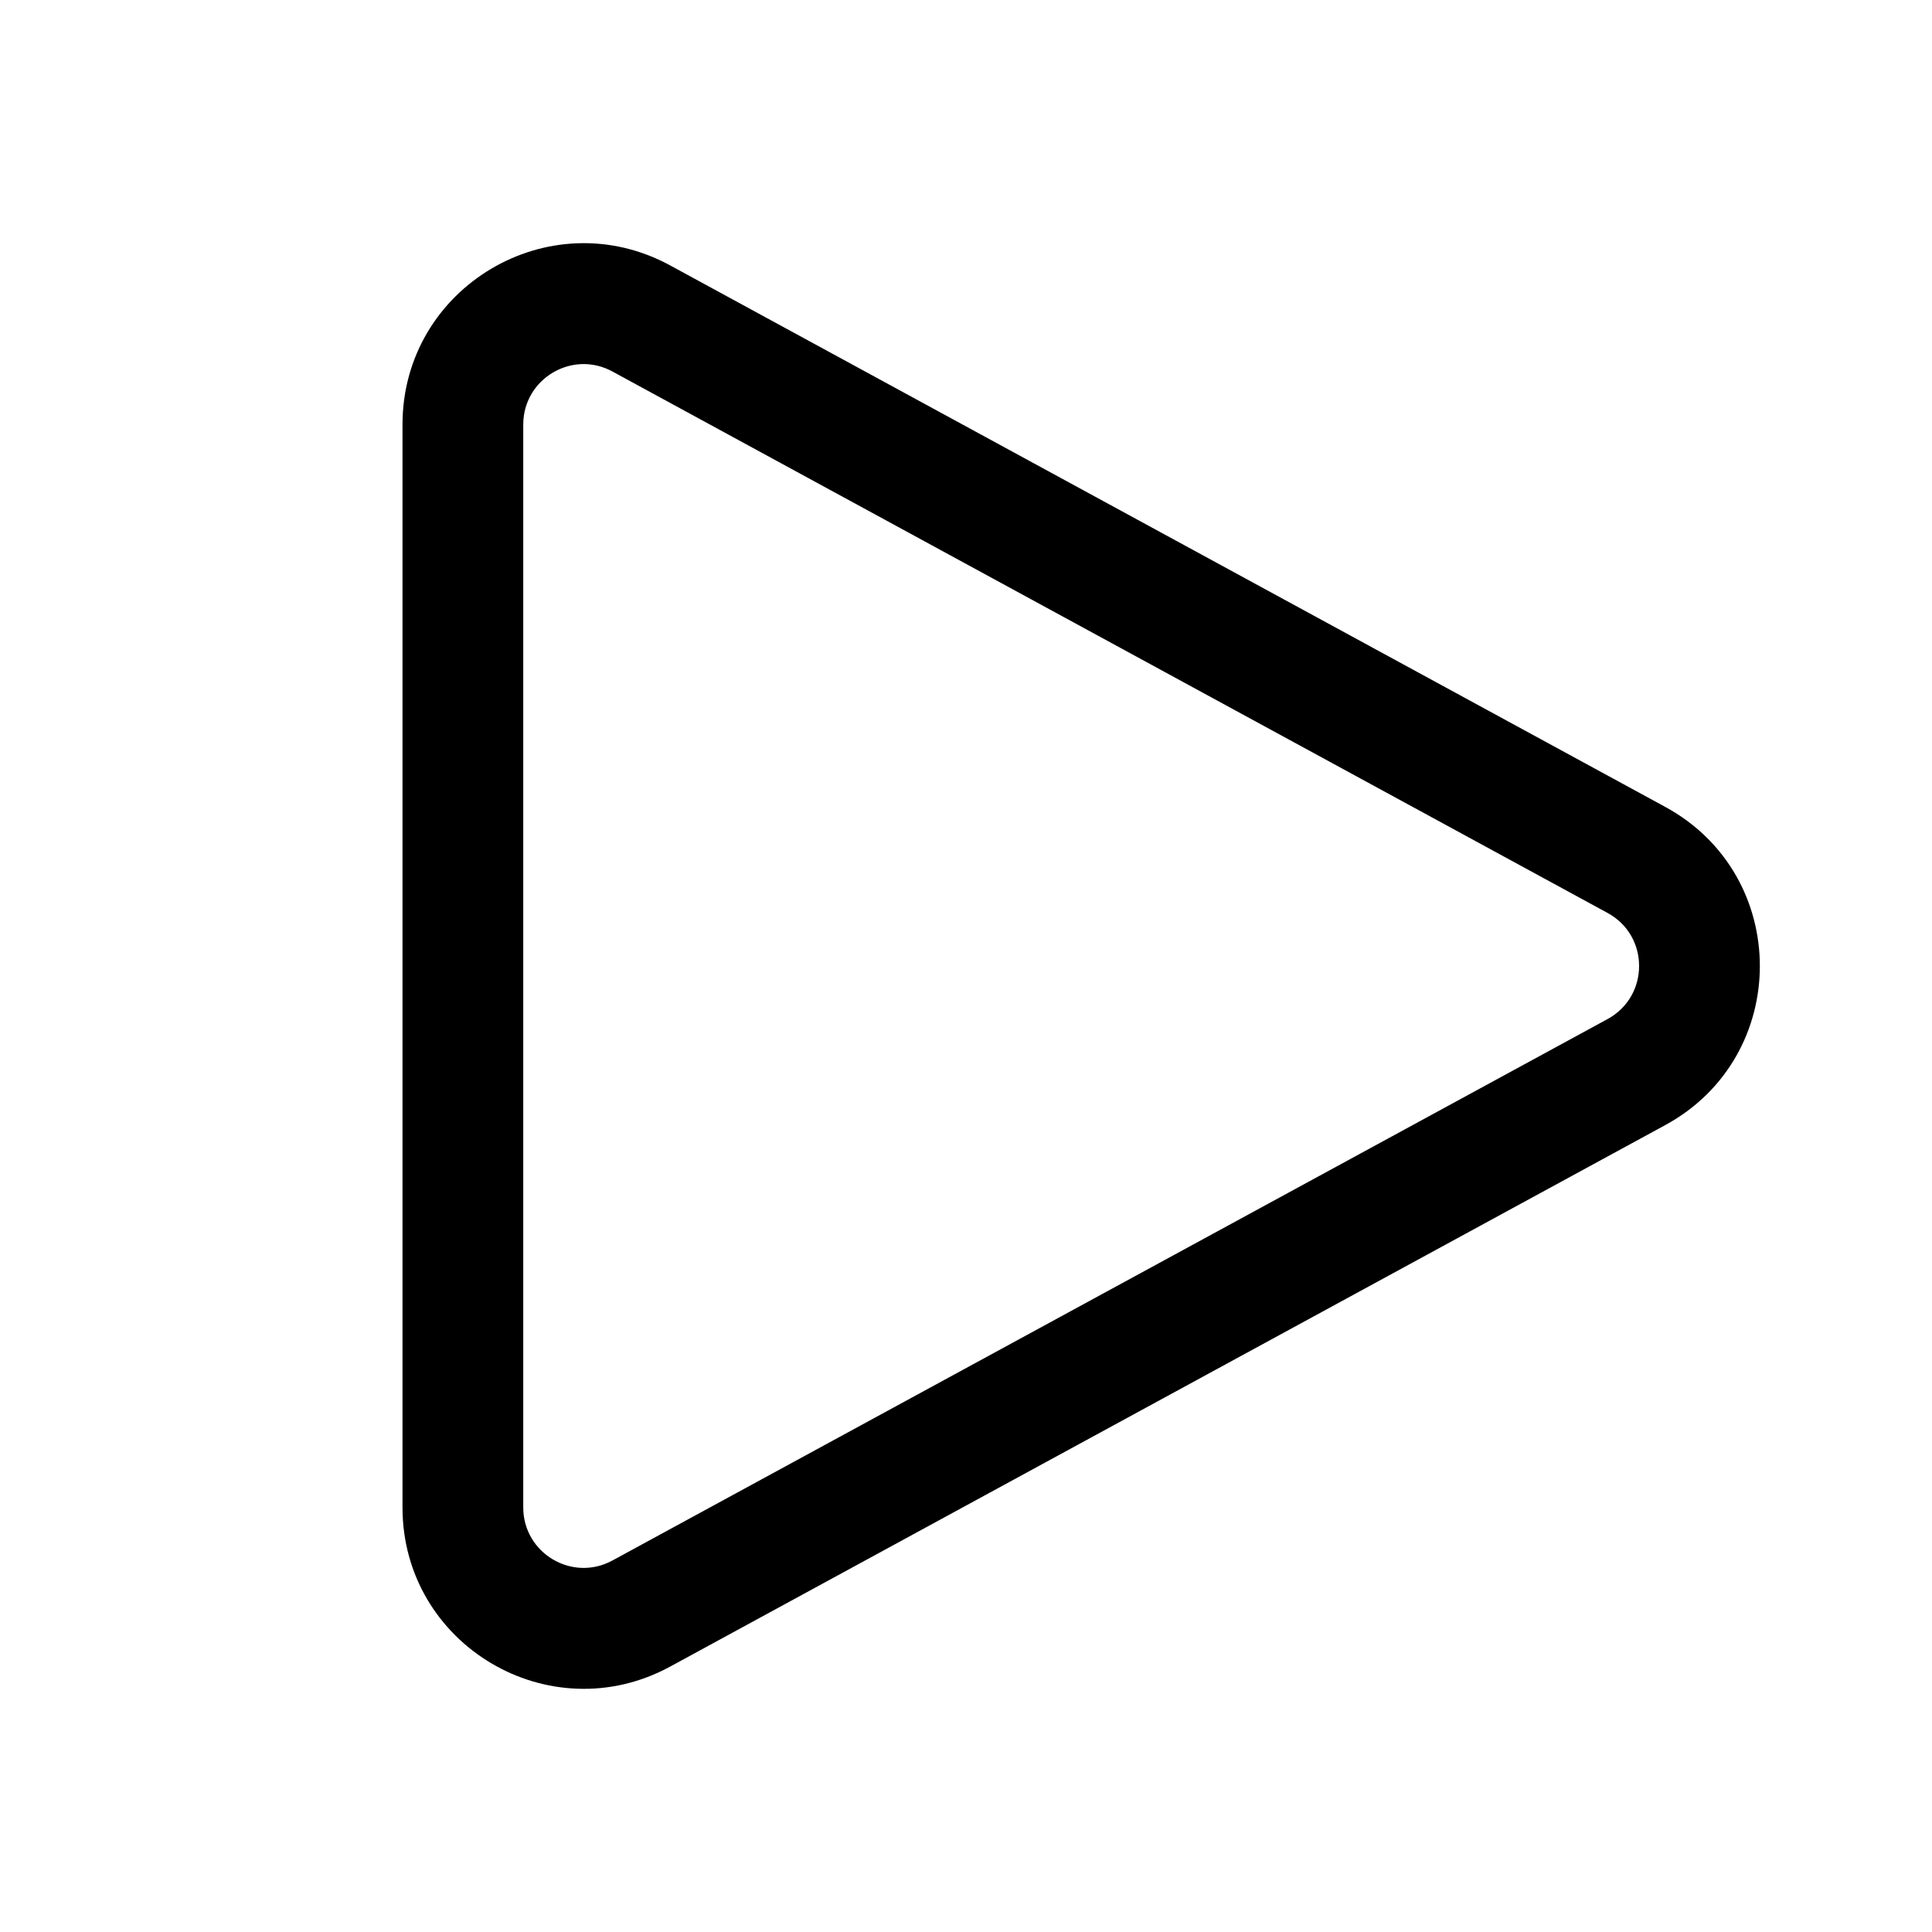 <svg viewBox="0 0 24 24" fill="none" xmlns="http://www.w3.org/2000/svg">
  <path d="M7.608 4.615C7.109 4.343 6.5 4.705 6.5 5.274V18.726C6.5 19.295 7.109 19.657 7.608 19.385L19.97 12.659C20.492 12.375 20.492 11.625 19.97 11.341L7.608 4.615ZM5 5.274C5 3.567 6.826 2.482 8.325 3.297L20.687 10.024C22.253 10.876 22.253 13.124 20.687 13.976L8.325 20.703C6.826 21.518 5 20.433 5 18.726V5.274Z" fill="currentColor" />
</svg>
